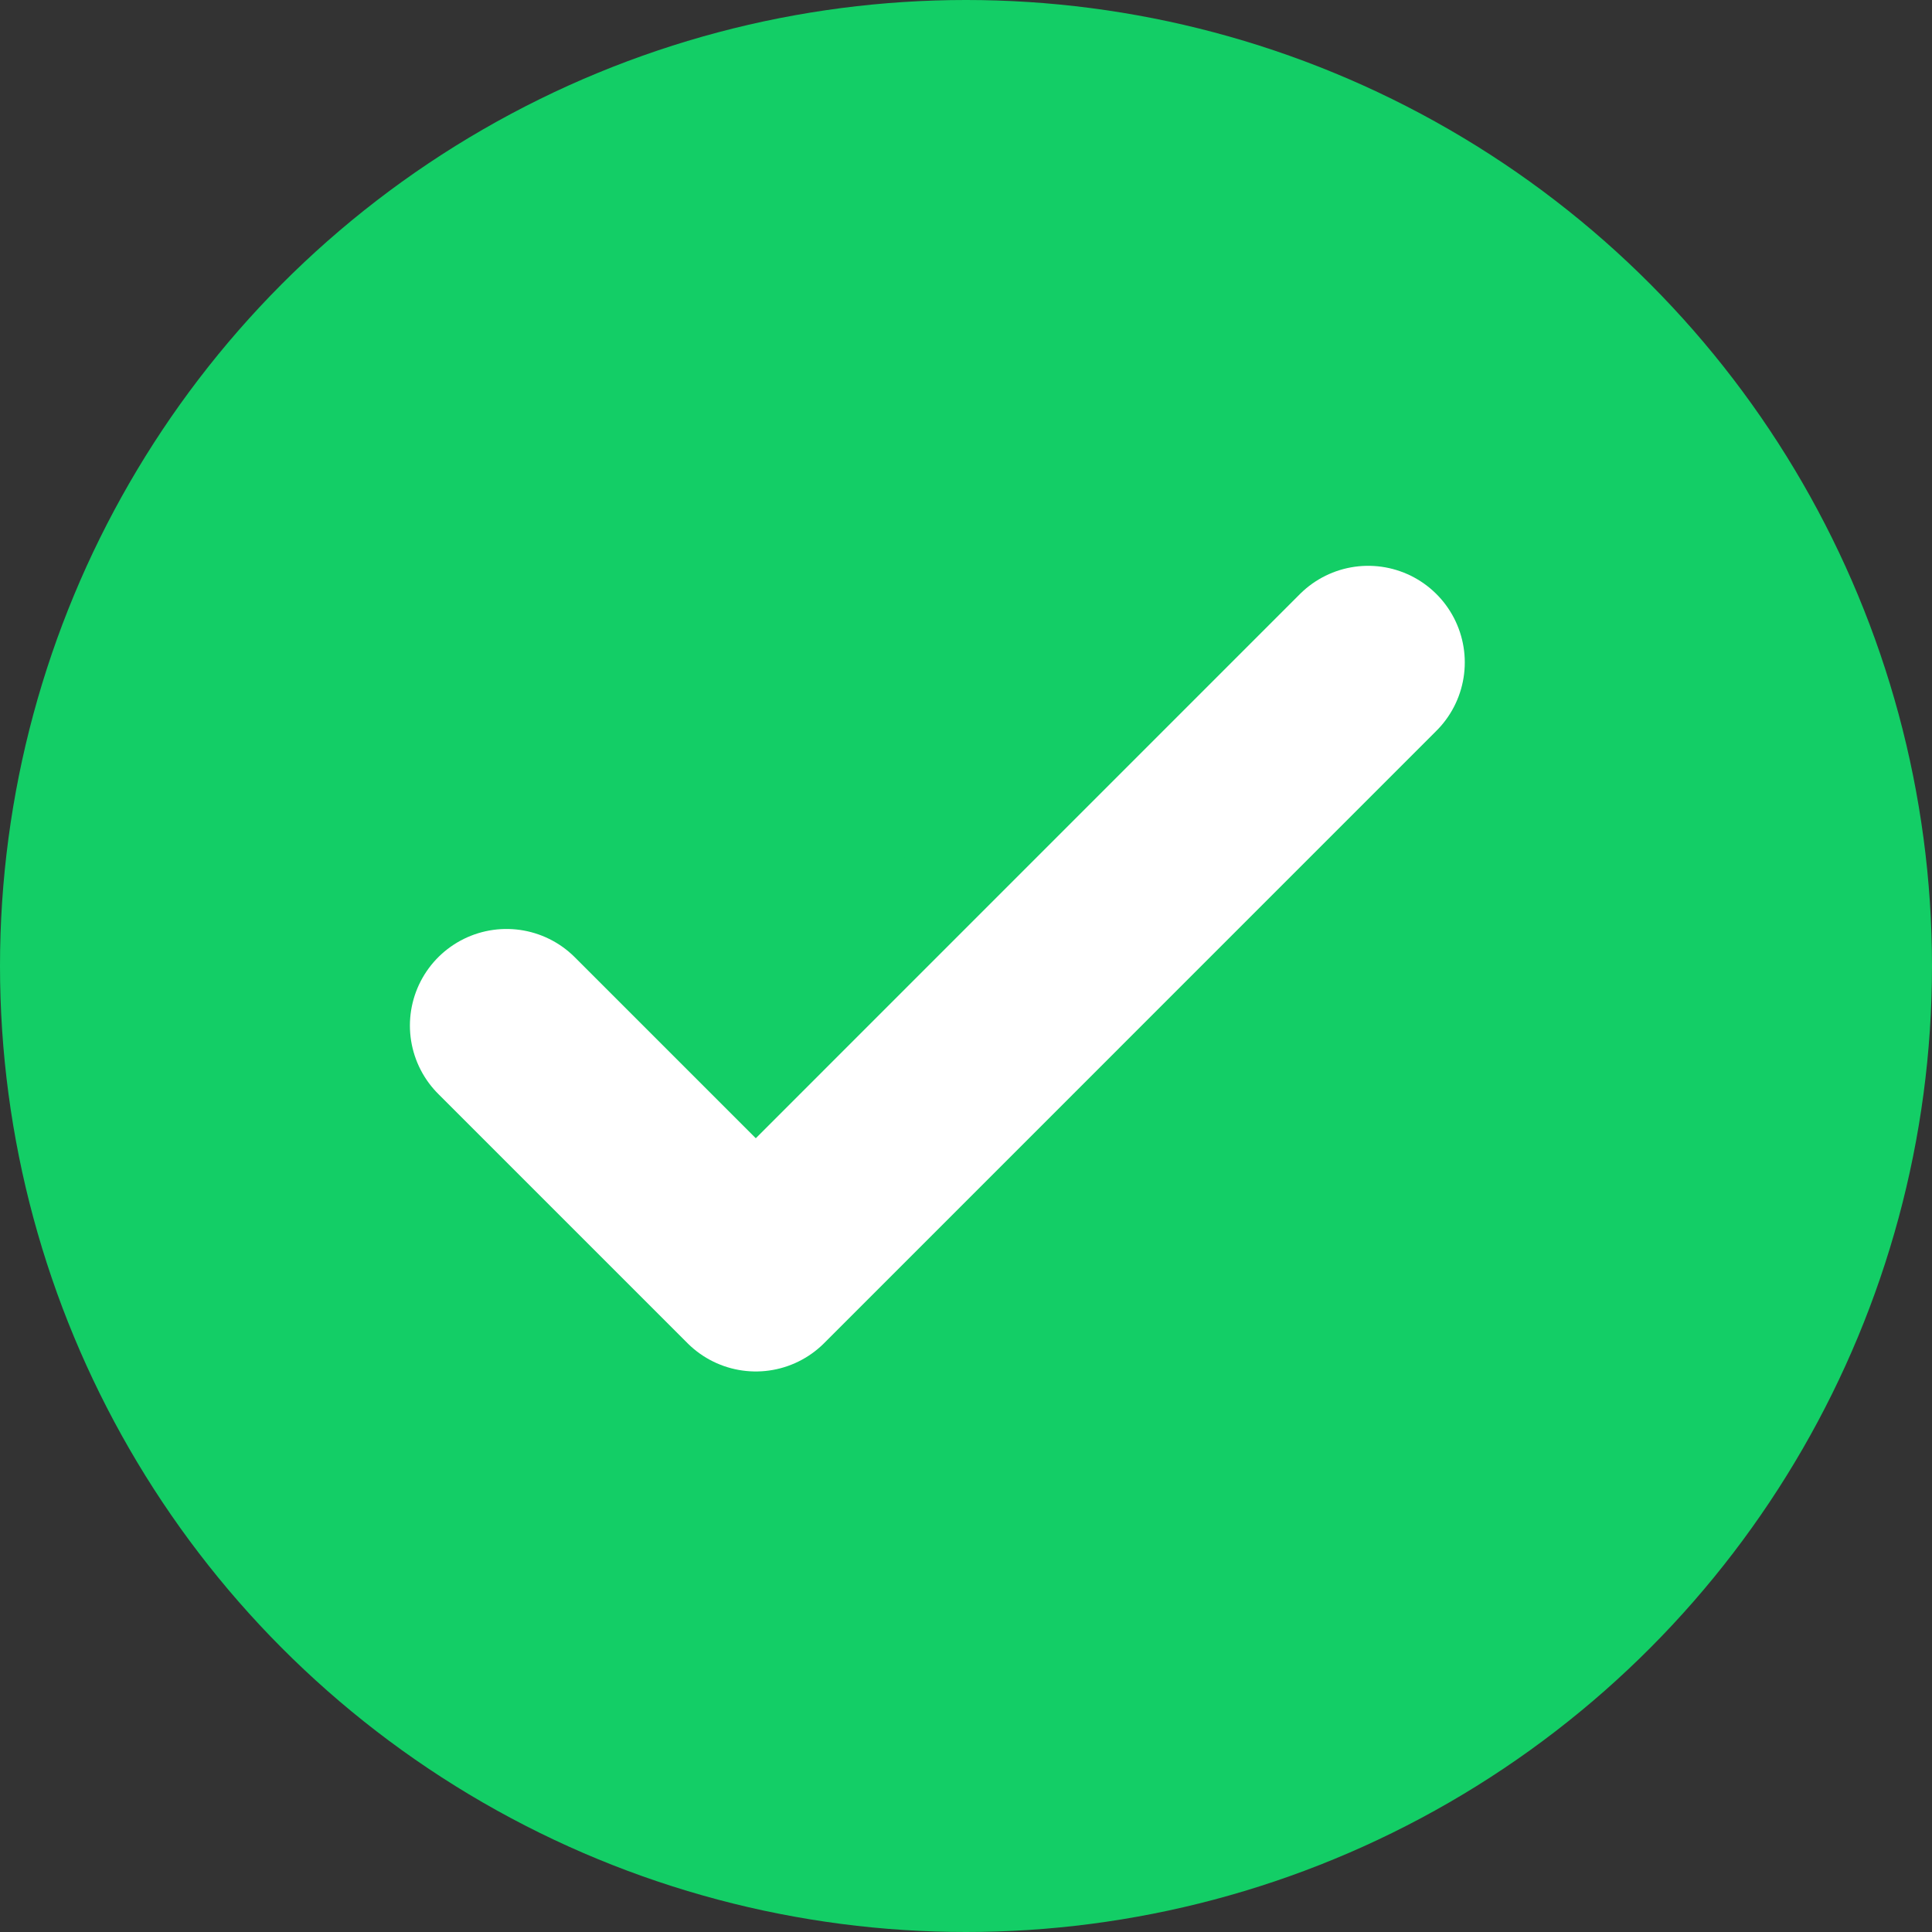 <svg xmlns="http://www.w3.org/2000/svg" width="30" height="30" viewBox="0 0 30 30"><rect x="0" y="0" width="30" height="30" fill="#333333" stroke="none"/><defs><style>.a,.b{fill:#13ce66;}.b{stroke:#fff;stroke-linecap:round;stroke-linejoin:round;stroke-width:3px;}</style></defs><g transform="translate(0.324)"><circle class="a" cx="15" cy="15" r="15" transform="translate(-0.324)"/><path class="b" d="M3036.028,6384.554l3.871,3.871,9.509-9.51" transform="translate(-3028.487 -6368.629)"/></g></svg>